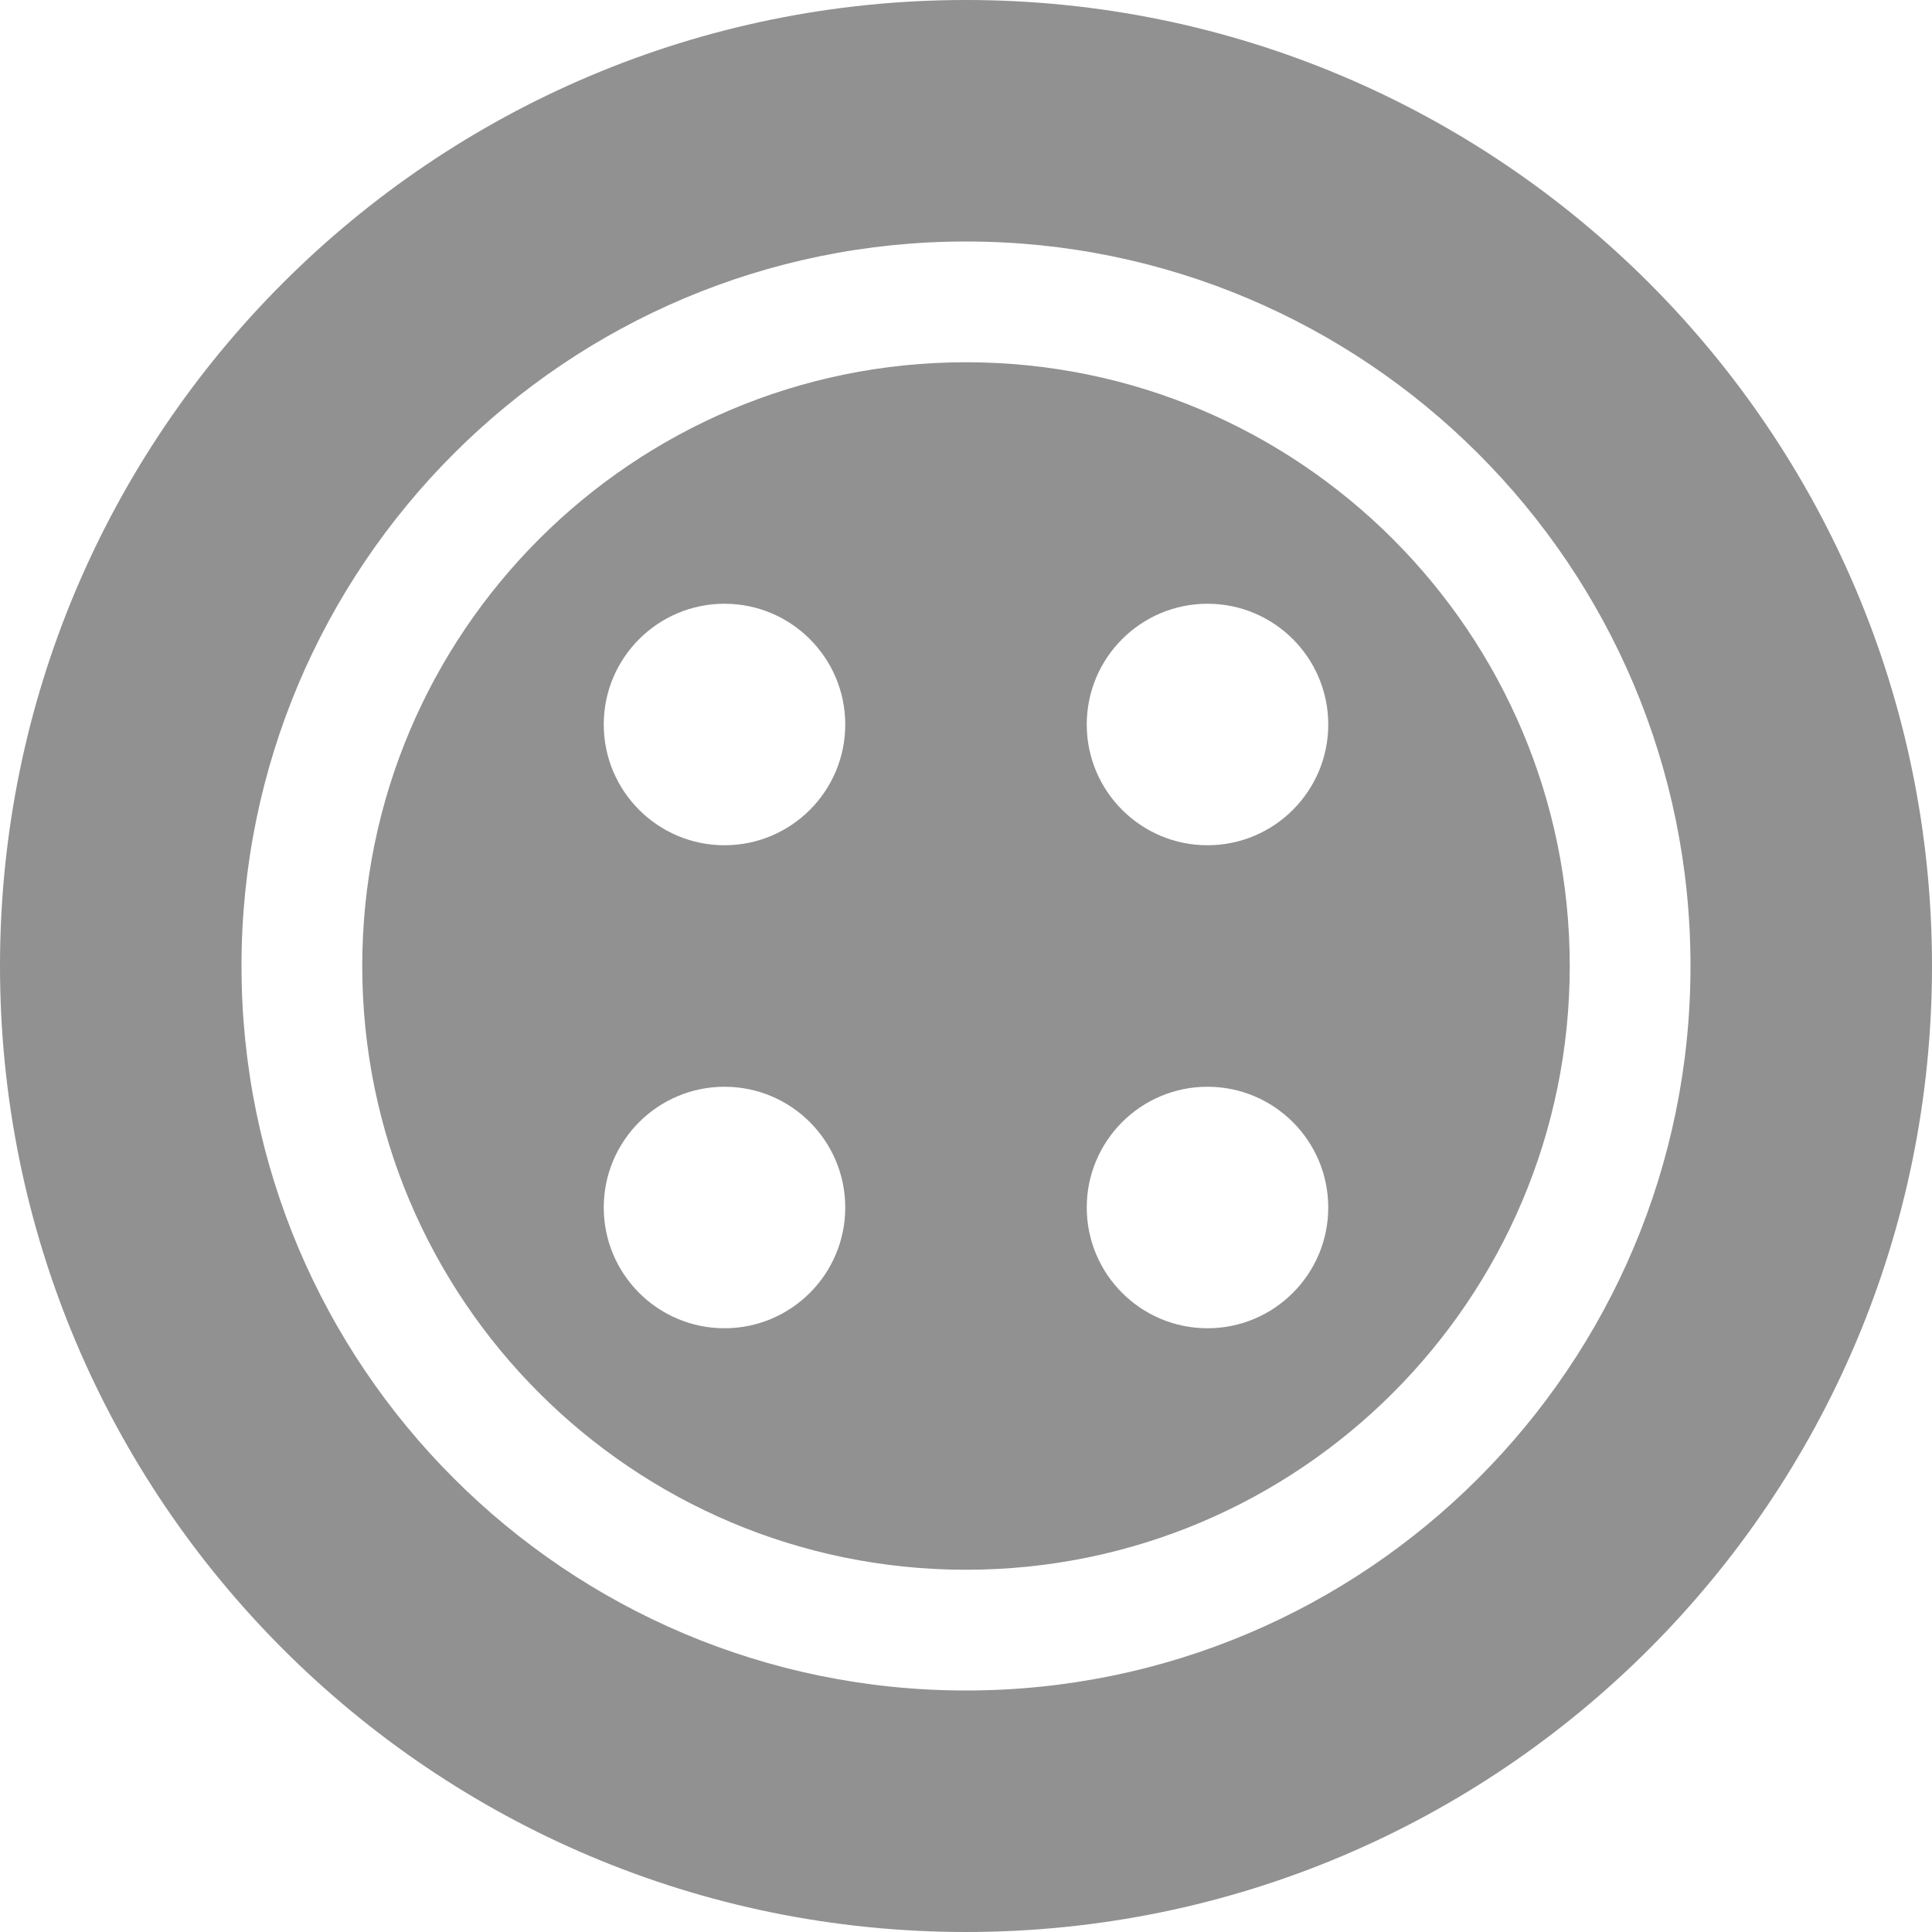 <?xml version="1.0" encoding="utf-8"?> <!-- Generator: IcoMoon.io --> <!DOCTYPE svg PUBLIC "-//W3C//DTD SVG 1.1//EN" "http://www.w3.org/Graphics/SVG/1.1/DTD/svg11.dtd"> <svg width="512" height="512" viewBox="0 0 512 512" xmlns="http://www.w3.org/2000/svg" xmlns:xlink="http://www.w3.org/1999/xlink" fill="#919191"><path d="M 256.00,0.00C 114.624,0.00,0.00,114.608,0.00,256.00s 114.624,256.00, 256.00,256.00c 141.376,0.00, 256.00-114.608, 256.00-256.00 S 397.376,0.00, 256.00,0.00z M 256.00,448.00C 149.968,448.00, 64.00,362.032, 64.00,256.00S 149.968,64.00, 256.00,64.00c 106.032,0.00, 192.00,85.968, 192.00,192.00S 362.032,448.00, 256.00,448.00z M 256.00,96.00 C 167.632,96.00, 96.00,167.648, 96.00,256.00s 71.632,160.00, 160.00,160.00c 88.368,0.00, 160.00-71.648, 160.00-160.00S 344.368,96.00, 256.00,96.00z M 192.00,352.00c-17.664,0.00-32.00-14.336-32.00-32.00s 14.336-32.00, 32.00-32.00 s 32.00,14.336, 32.00,32.00S 209.664,352.00, 192.00,352.00z M 192.00,224.00c-17.664,0.00-32.00-14.336-32.00-32.00s 14.336-32.00, 32.00-32.00s 32.00,14.336, 32.00,32.00S 209.664,224.00, 192.00,224.00z M 320.00,352.00 c-17.664,0.00-32.00-14.336-32.00-32.00s 14.336-32.00, 32.00-32.00s 32.00,14.336, 32.00,32.00S 337.664,352.00, 320.00,352.00z M 320.00,224.00c-17.664,0.00-32.00-14.336-32.00-32.00s 14.336-32.00, 32.00-32.00s 32.00,14.336, 32.00,32.00 S 337.664,224.00, 320.00,224.00z" ></path></svg>